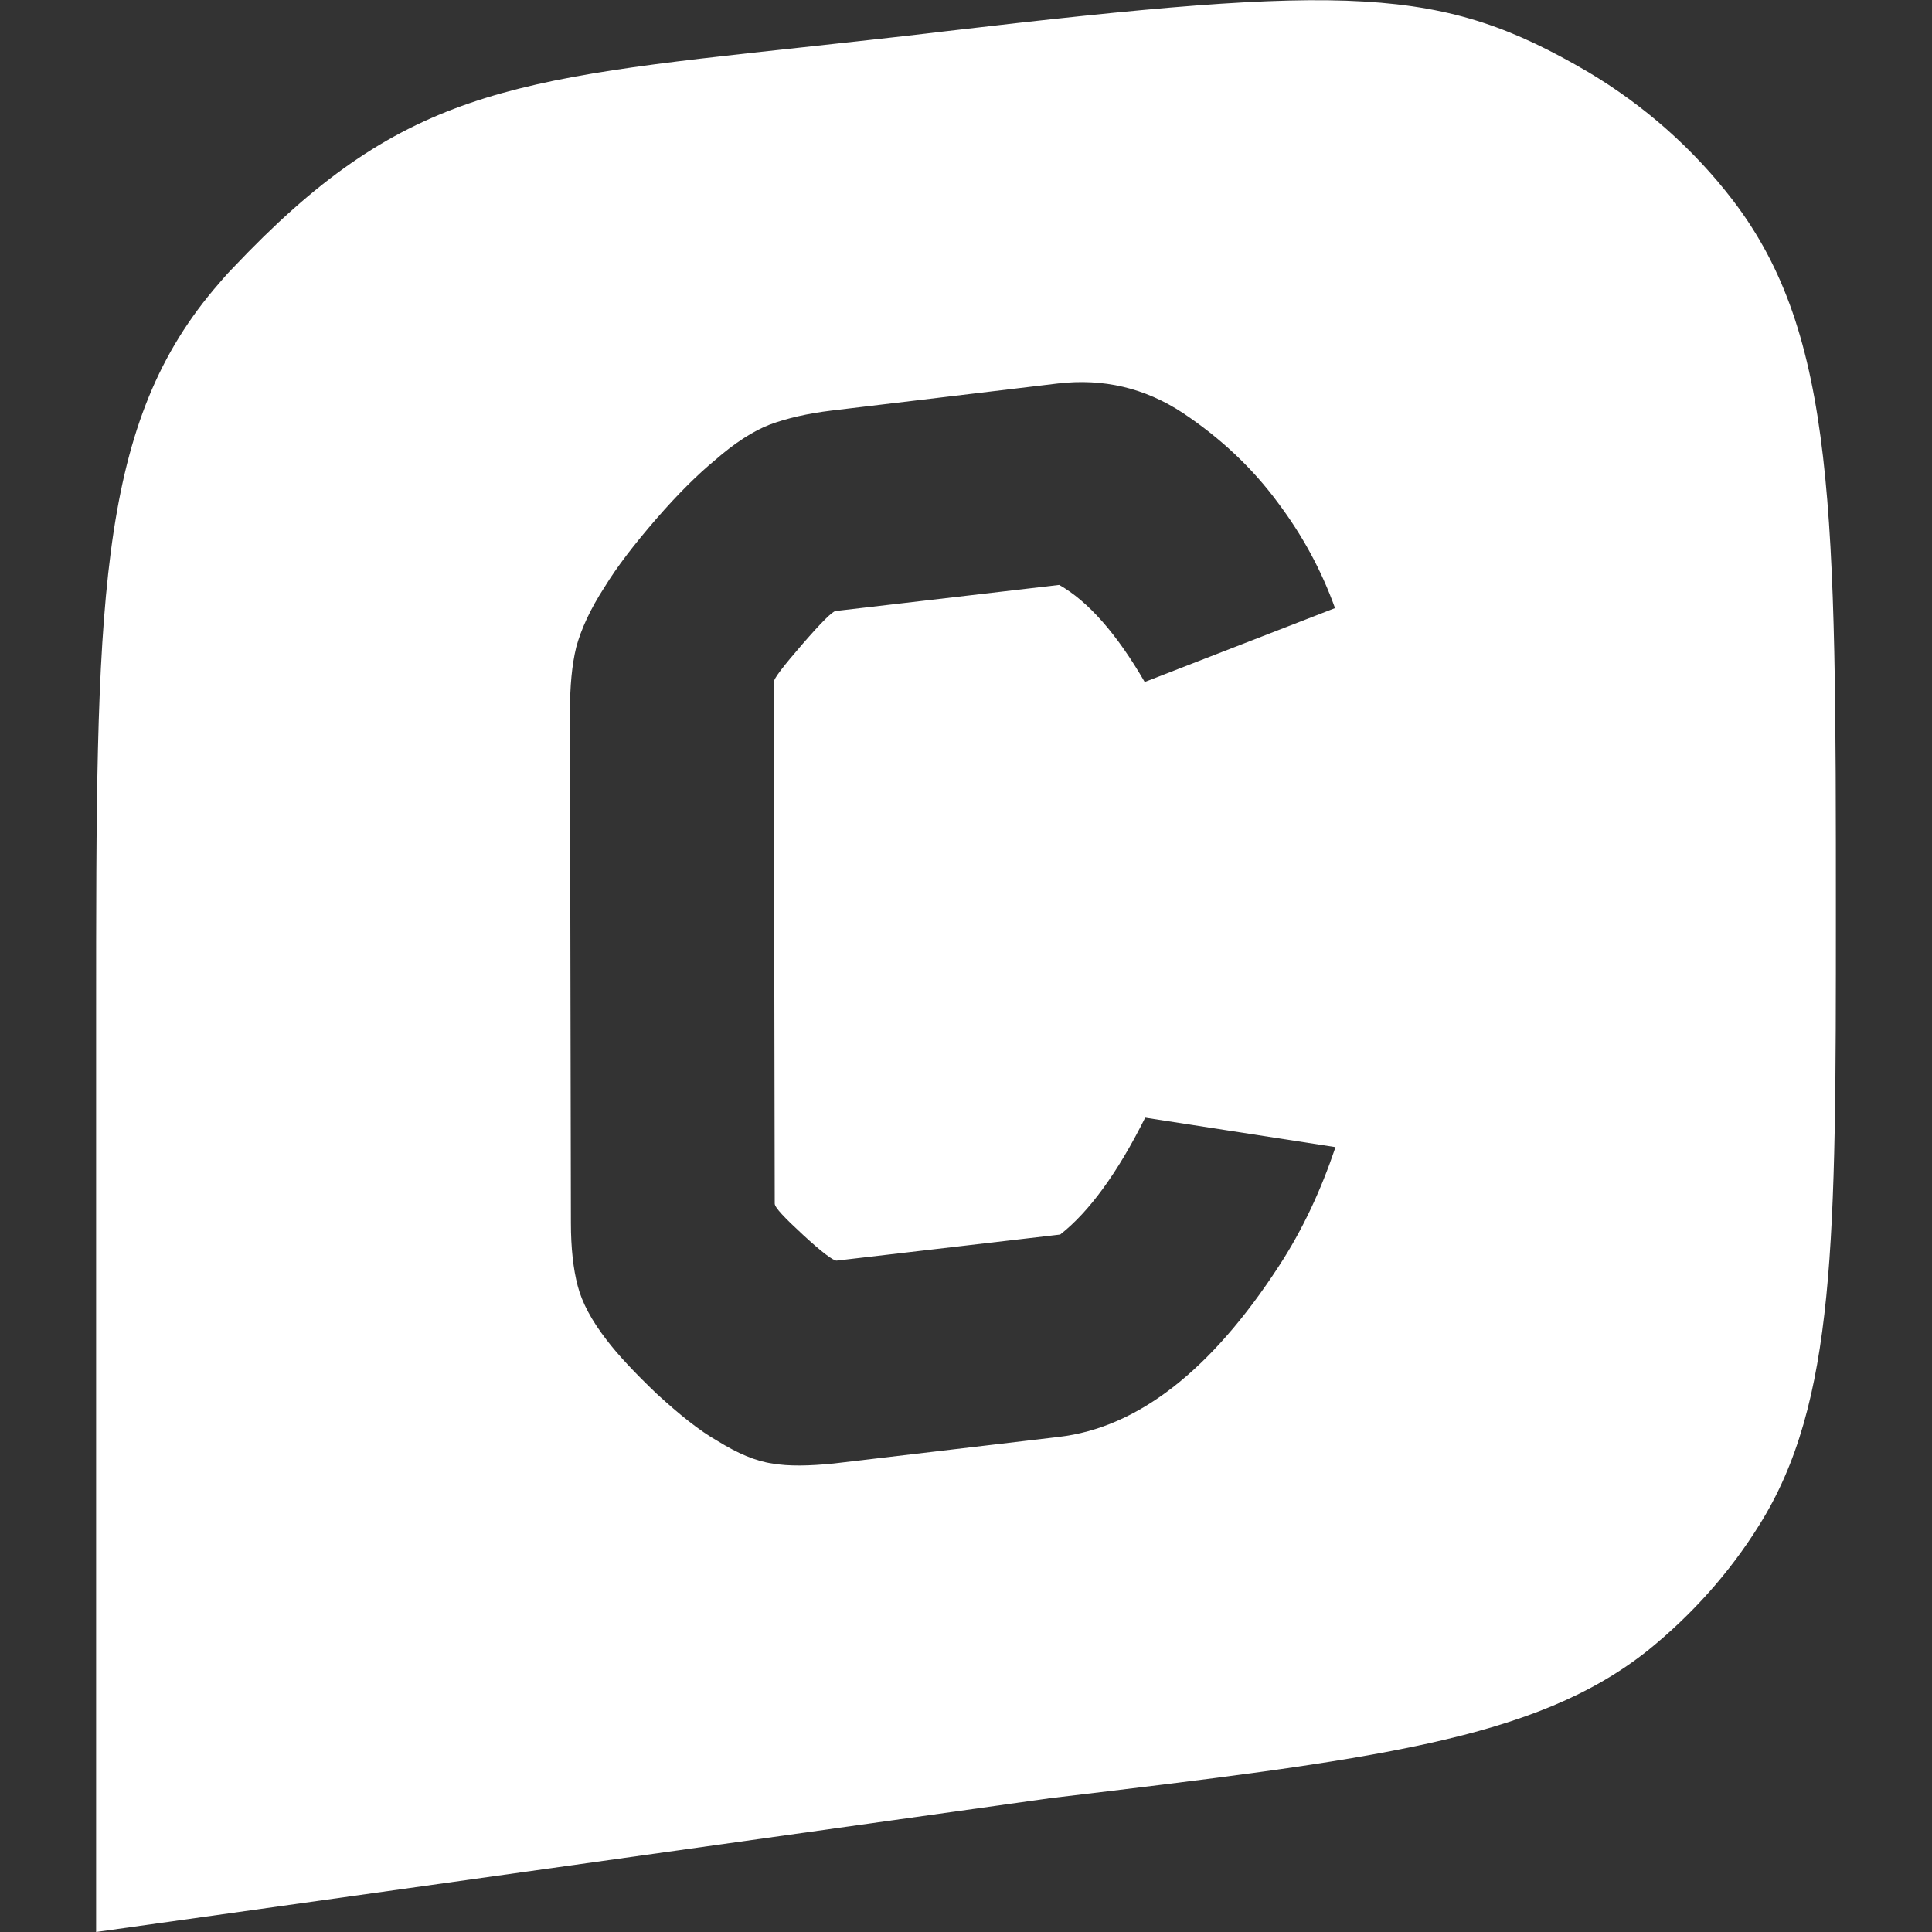 <?xml version="1.0" encoding="utf-8"?>
<!-- Generator: Adobe Illustrator 26.0.1, SVG Export Plug-In . SVG Version: 6.00 Build 0)  -->
<svg version="1.1" id="Layer_1" xmlns="http://www.w3.org/2000/svg" xmlns:xlink="http://www.w3.org/1999/xlink" x="0px" y="0px"
	 viewBox="0 0 400 400" style="enable-background:new 0 0 400 400;" xml:space="preserve">
<rect x="0" y="0" width="400" height="400" fill="#333333" stroke="none"/>
<style type="text/css">
	.st0{fill-rule:evenodd;clip-rule:evenodd;fill:#FFFFFF;}
</style>
<path class="st0" d="M44.2,60c-24.3,29-24.3,65.7-24.3,150v190l197.5-27.7c67-8,100.5-12,123.9-30.7c9-7.3,16.8-16,22.9-25.8
	c15.9-25.3,15.9-59,15.9-126.4v0v0c0-83.6,0-120-21.3-147.9c-8.2-10.7-18.4-19.7-30-26.6C298.4-2.9,279.9-3.4,195.5,6.5
	c-10.7,1.3-20.5,2.3-29.4,3.3c-61.2,6.6-83.2,9-117.9,45.7C46.8,56.9,45.5,58.5,44.2,60z M148.5,298.3c4.2,2.6,7.9,4.2,11.4,4.7
	c3.4,0.6,7.7,0.5,12.7,0l46.6-5.5c16.3-1.9,31.5-13.7,45.6-35.4c4.9-7.5,8.7-15.7,11.7-24.6l-39.4-6.1
	c-5.7,11.4-11.6,19.5-17.6,24.2l-46.3,5.4c-0.7,0-3-1.7-6.9-5.3c-3.9-3.6-5.9-5.7-5.9-6.5l-0.2-108c0-0.7,2-3.3,5.9-7.8
	c3.9-4.5,6.2-6.8,6.9-6.9l46.3-5.4c6,3.4,11.9,10.1,17.7,20.1l39.4-15.3c-2.8-7.8-6.7-15-11.8-21.8c-5.3-7.2-11.9-13.4-19.7-18.6
	c-7.9-5.2-16.5-7.2-25.9-6.1L172.2,85c-5,0.6-9.3,1.6-12.8,2.9c-3.4,1.3-7.3,3.8-11.4,7.4c-3.4,2.8-7.5,6.8-12.1,12.1
	c-4.6,5.3-8.2,10-10.7,14.1c-3,4.6-4.9,8.8-5.9,12.5c-0.9,3.7-1.3,8.1-1.3,13.4l0.2,105.8c0,5.2,0.5,9.6,1.4,13
	c0.9,3.5,2.9,7.2,5.9,11.1c2.5,3.3,6,7,10.5,11.3C140.7,292.9,144.8,296.2,148.5,298.3z"/>
</svg>
